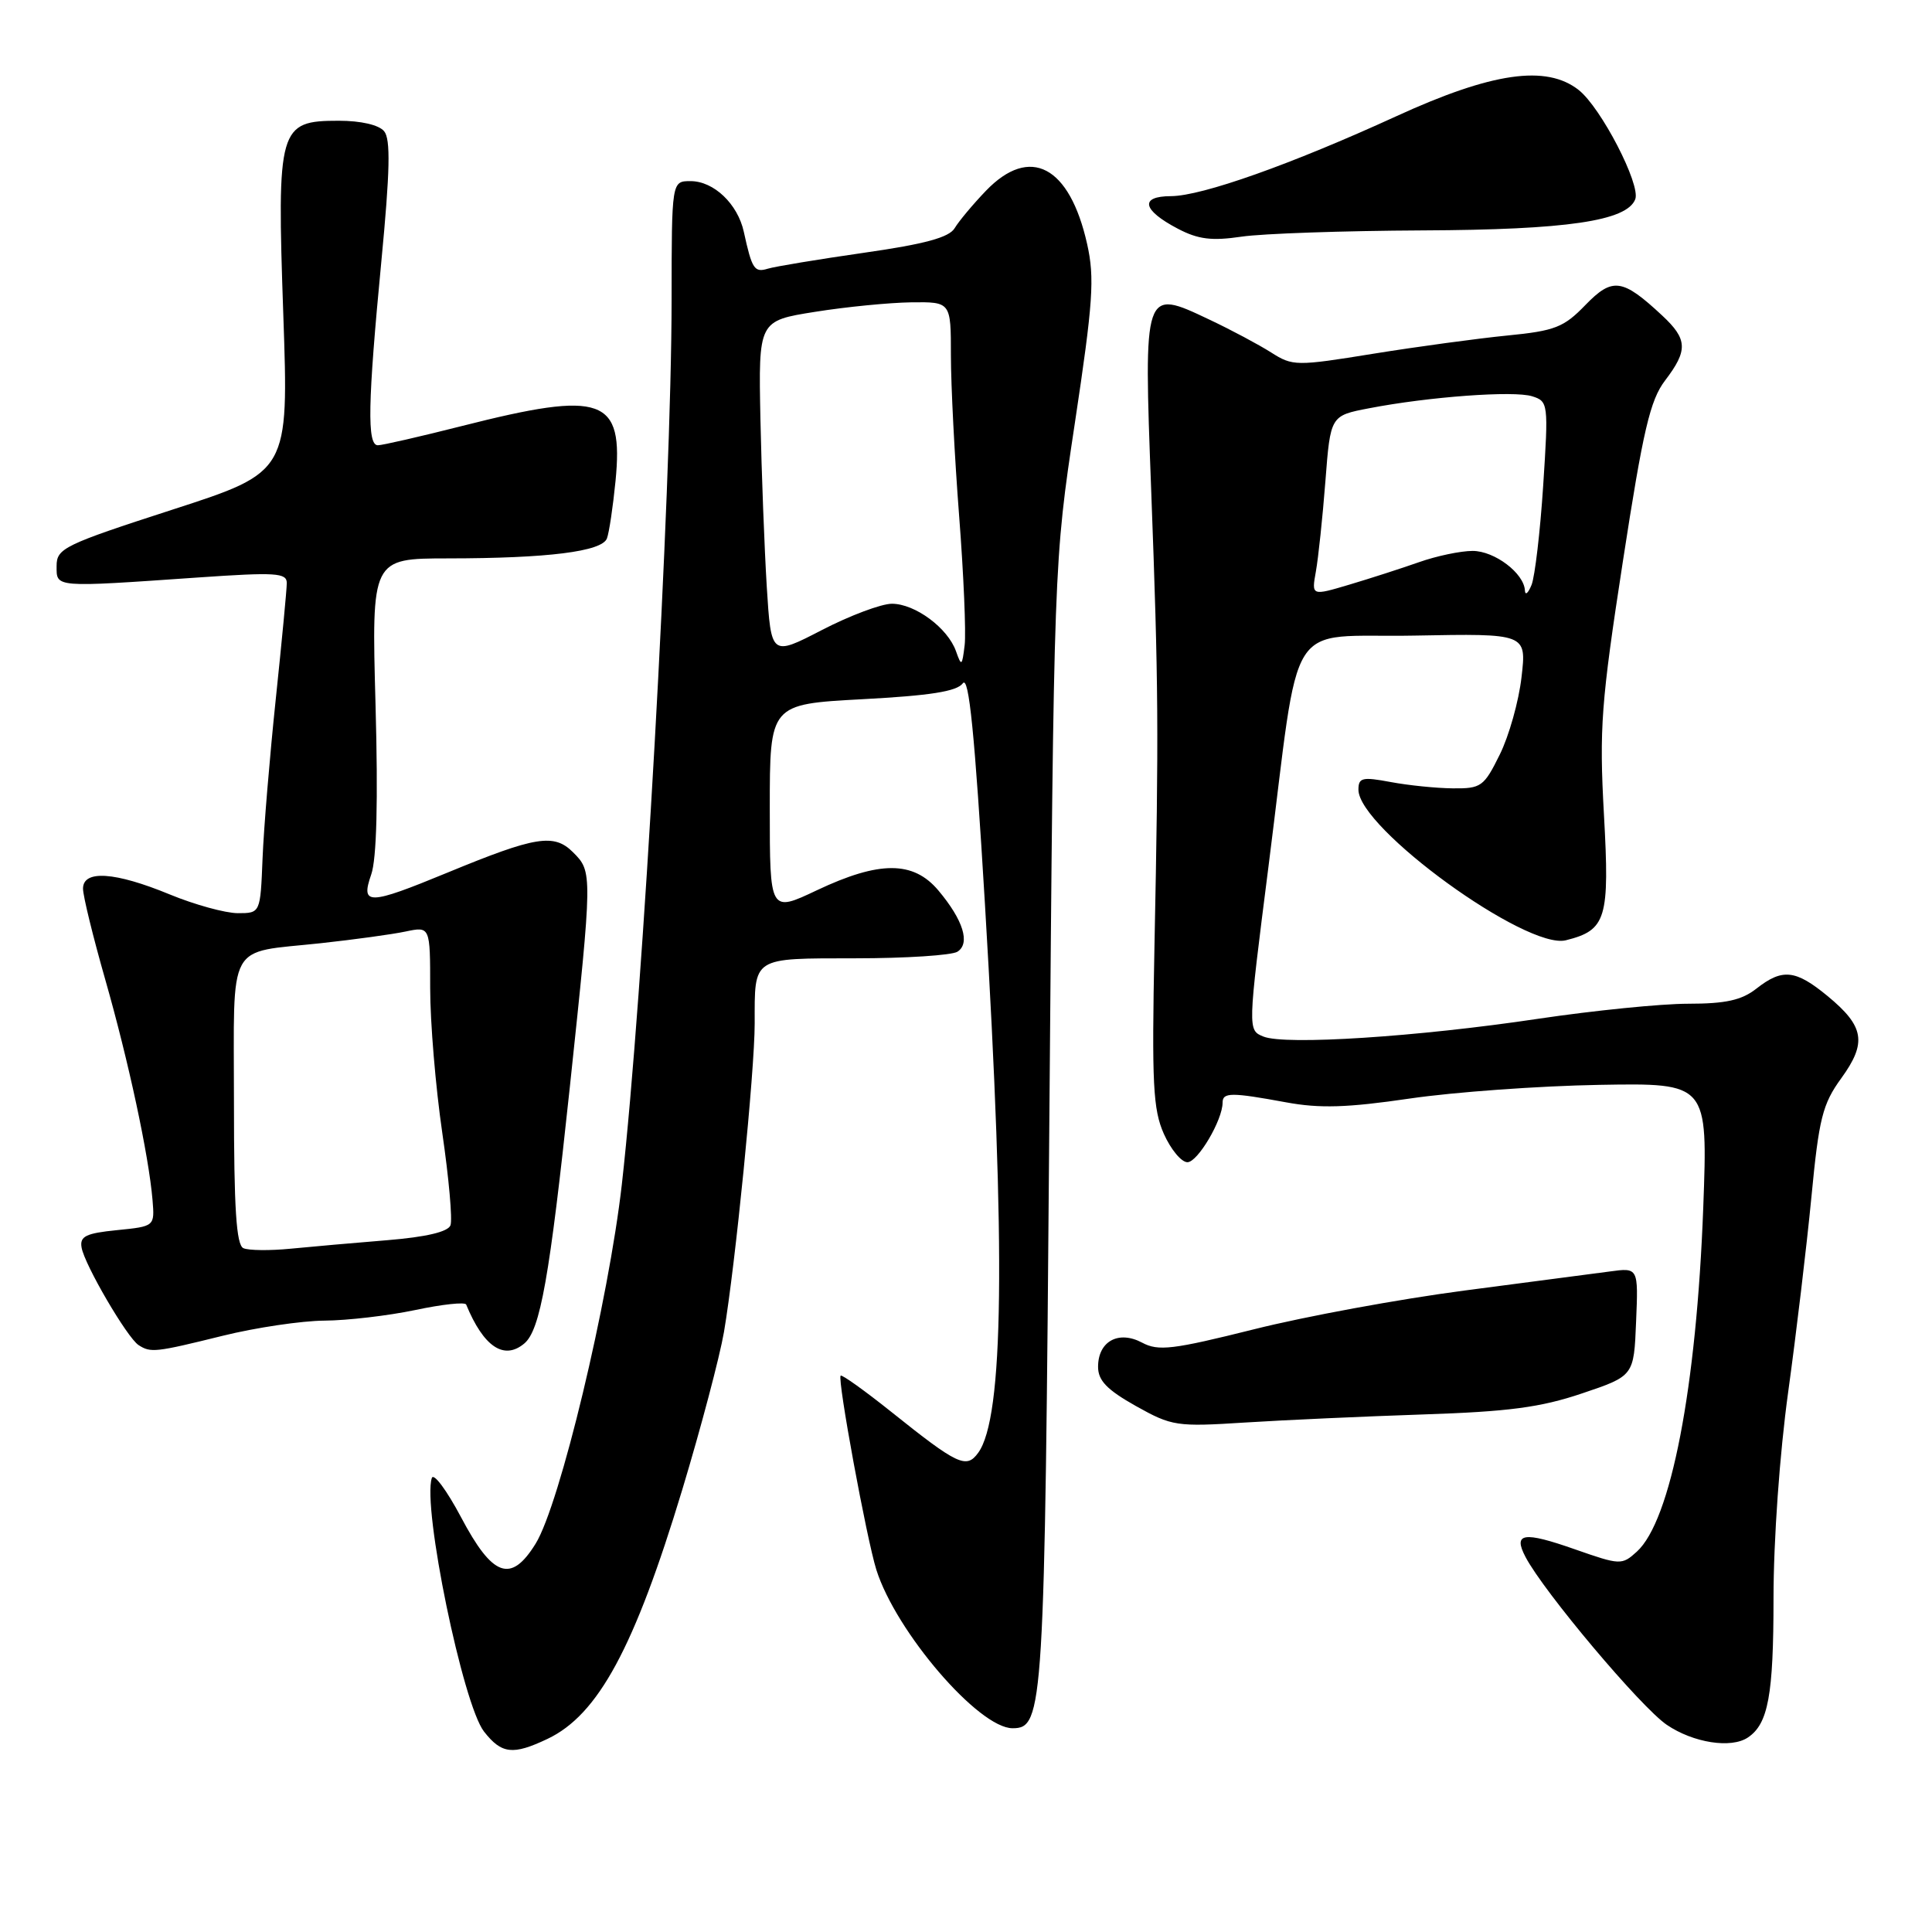 <?xml version="1.0" encoding="UTF-8" standalone="no"?>
<!DOCTYPE svg PUBLIC "-//W3C//DTD SVG 1.1//EN" "http://www.w3.org/Graphics/SVG/1.1/DTD/svg11.dtd" >
<svg xmlns="http://www.w3.org/2000/svg" xmlns:xlink="http://www.w3.org/1999/xlink" version="1.1" viewBox="0 0 256 256">
 <g >
 <path fill="currentColor"
d=" M 72.55 230.41 C 79.27 227.22 84.07 218.33 90.41 197.37 C 92.88 189.19 95.36 179.80 95.93 176.50 C 97.43 167.69 100.00 141.91 100.00 135.61 C 100.00 126.71 99.55 127.00 113.36 126.98 C 120.04 126.98 126.11 126.58 126.86 126.11 C 128.60 125.01 127.64 121.92 124.34 117.99 C 121.02 114.05 116.54 114.04 108.25 117.96 C 102.00 120.92 102.00 120.92 102.00 107.11 C 102.00 93.31 102.00 93.31 114.25 92.65 C 123.26 92.17 126.79 91.62 127.58 90.54 C 128.38 89.46 129.15 97.14 130.51 119.79 C 133.28 165.94 133.01 187.87 129.61 192.51 C 128.05 194.66 126.90 194.12 118.10 187.08 C 114.58 184.27 111.56 182.11 111.39 182.28 C 110.93 182.73 114.83 203.89 116.12 208.00 C 118.72 216.24 129.69 229.00 134.17 229.00 C 138.28 229.00 138.42 226.70 139.04 149.00 C 139.64 74.50 139.64 74.50 142.43 56.02 C 144.84 40.03 145.06 36.83 144.05 32.33 C 141.73 21.98 136.48 19.22 130.65 25.27 C 128.92 27.07 127.05 29.31 126.50 30.23 C 125.77 31.46 122.56 32.34 114.50 33.49 C 108.45 34.36 102.71 35.31 101.75 35.60 C 99.96 36.15 99.64 35.67 98.56 30.72 C 97.75 27.02 94.58 24.00 91.50 24.00 C 89.00 24.00 89.00 24.00 88.99 39.75 C 88.98 65.14 85.21 132.03 82.40 156.91 C 80.64 172.40 74.18 199.36 70.97 204.55 C 67.70 209.83 65.28 208.97 61.08 201.02 C 59.19 197.46 57.46 195.13 57.22 195.84 C 55.94 199.68 61.34 225.89 64.14 229.45 C 66.47 232.42 67.96 232.59 72.55 230.41 Z  M 231.60 230.23 C 234.30 228.43 235.00 224.62 235.00 211.79 C 235.00 204.06 235.82 192.57 236.94 184.47 C 238.00 176.79 239.39 165.16 240.02 158.63 C 241.02 148.18 241.49 146.30 243.98 142.87 C 247.40 138.15 247.04 136.00 242.15 131.97 C 237.91 128.48 236.17 128.30 232.73 131.00 C 230.78 132.53 228.67 133.00 223.68 133.00 C 220.11 133.00 211.18 133.90 203.84 134.99 C 187.81 137.39 170.29 138.52 167.41 137.35 C 165.32 136.50 165.32 136.50 168.07 114.90 C 172.41 80.82 170.06 84.55 187.42 84.22 C 202.28 83.94 202.28 83.94 201.61 89.72 C 201.25 92.90 199.95 97.53 198.72 100.00 C 196.63 104.23 196.26 104.50 192.50 104.46 C 190.30 104.44 186.59 104.06 184.25 103.62 C 180.51 102.92 180.00 103.04 180.00 104.64 C 180.00 109.74 202.27 125.90 207.49 124.59 C 212.85 123.25 213.30 121.75 212.53 107.92 C 211.90 96.50 212.15 93.13 215.04 74.38 C 217.72 56.99 218.65 53.02 220.63 50.42 C 223.68 46.42 223.62 44.95 220.25 41.81 C 214.97 36.89 213.67 36.71 210.07 40.42 C 207.21 43.38 206.04 43.84 199.71 44.46 C 195.79 44.85 187.81 45.93 181.98 46.87 C 171.74 48.53 171.29 48.52 168.44 46.71 C 166.82 45.68 163.12 43.70 160.21 42.33 C 151.53 38.21 151.53 38.18 152.54 65.00 C 153.51 90.89 153.55 96.79 152.97 125.50 C 152.61 143.59 152.78 147.02 154.22 150.25 C 155.14 152.31 156.54 154.00 157.34 154.00 C 158.70 154.00 162.00 148.42 162.00 146.10 C 162.00 144.73 163.16 144.73 170.39 146.06 C 174.87 146.89 178.50 146.78 186.82 145.56 C 192.69 144.70 203.98 143.89 211.90 143.75 C 226.30 143.50 226.30 143.50 225.69 160.00 C 224.80 183.89 221.40 201.52 216.88 205.61 C 214.91 207.40 214.68 207.39 208.71 205.30 C 201.85 202.89 200.46 203.11 202.14 206.31 C 204.56 210.93 217.43 226.22 220.86 228.55 C 224.37 230.93 229.38 231.72 231.60 230.23 Z  M 188.61 187.42 C 199.86 187.05 204.13 186.49 209.61 184.64 C 216.50 182.32 216.50 182.32 216.79 175.14 C 217.09 167.96 217.09 167.96 213.29 168.48 C 211.21 168.76 202.53 169.90 194.00 171.01 C 185.47 172.13 172.94 174.43 166.15 176.14 C 155.39 178.83 153.49 179.06 151.34 177.91 C 148.21 176.24 145.50 177.73 145.50 181.11 C 145.50 182.93 146.68 184.15 150.50 186.30 C 155.29 188.98 155.90 189.07 165.00 188.49 C 170.22 188.16 180.85 187.68 188.61 187.42 Z  M 29.50 177.00 C 33.90 175.91 39.98 175.01 43.00 174.99 C 46.02 174.97 51.42 174.34 55.00 173.59 C 58.58 172.83 61.62 172.50 61.77 172.86 C 64.08 178.46 66.77 180.27 69.46 178.03 C 71.59 176.26 72.82 169.32 75.51 144.00 C 78.52 115.60 78.52 115.52 75.93 112.93 C 73.41 110.41 70.99 110.80 59.31 115.62 C 48.79 119.96 47.76 119.98 49.19 115.87 C 49.91 113.81 50.11 106.12 49.76 93.37 C 49.23 74.00 49.23 74.00 59.37 73.99 C 72.61 73.98 79.75 73.08 80.42 71.35 C 80.71 70.60 81.22 67.17 81.56 63.74 C 82.64 52.68 79.92 51.70 61.24 56.44 C 55.68 57.85 50.66 59.00 50.07 59.00 C 48.62 59.00 48.73 53.42 50.53 34.64 C 51.68 22.64 51.77 18.43 50.90 17.39 C 50.21 16.55 47.82 16.00 44.90 16.00 C 36.92 16.00 36.68 16.85 37.54 41.73 C 38.26 62.54 38.26 62.54 22.88 67.52 C 8.47 72.19 7.50 72.66 7.50 75.00 C 7.50 77.88 7.05 77.85 26.25 76.52 C 36.52 75.81 38.00 75.90 38.00 77.25 C 38.00 78.09 37.34 85.02 36.54 92.64 C 35.74 100.26 34.95 109.76 34.79 113.75 C 34.50 121.00 34.50 121.00 31.50 121.00 C 29.85 120.99 25.80 119.88 22.50 118.52 C 15.23 115.52 11.00 115.24 11.00 117.75 C 11.00 118.72 12.33 124.14 13.95 129.81 C 17.04 140.63 19.71 153.08 20.21 159.00 C 20.50 162.50 20.50 162.50 15.50 163.00 C 11.38 163.41 10.55 163.82 10.81 165.30 C 11.19 167.57 16.85 177.25 18.36 178.23 C 19.97 179.27 20.56 179.21 29.50 177.00 Z  M 188.50 30.53 C 207.62 30.45 215.57 29.28 216.68 26.40 C 217.42 24.46 212.14 14.26 209.19 11.93 C 204.91 8.55 197.71 9.58 185.00 15.41 C 171.09 21.78 159.27 25.97 155.17 25.99 C 150.97 26.00 151.35 27.83 156.06 30.30 C 158.76 31.72 160.57 31.94 164.50 31.36 C 167.25 30.95 178.05 30.58 188.50 30.53 Z  M 126.67 86.28 C 125.58 83.21 121.25 80.00 118.18 80.00 C 116.78 80.00 112.60 81.57 108.91 83.48 C 102.18 86.96 102.18 86.96 101.60 77.73 C 101.29 72.65 100.91 62.65 100.76 55.51 C 100.50 42.51 100.50 42.51 108.00 41.32 C 112.12 40.66 117.86 40.10 120.75 40.06 C 126.00 40.00 126.00 40.00 126.00 47.10 C 126.00 51.01 126.49 60.58 127.09 68.36 C 127.69 76.14 128.02 83.86 127.82 85.50 C 127.48 88.29 127.40 88.34 126.67 86.28 Z  M 174.36 75.73 C 174.68 73.95 175.25 68.58 175.62 63.79 C 176.29 55.08 176.29 55.08 181.40 54.10 C 189.30 52.57 200.60 51.74 203.02 52.51 C 205.15 53.18 205.19 53.46 204.48 64.35 C 204.08 70.48 203.38 76.40 202.94 77.50 C 202.49 78.60 202.10 78.94 202.06 78.25 C 201.95 75.96 198.04 73.00 195.13 73.00 C 193.54 73.00 190.35 73.67 188.03 74.49 C 185.70 75.31 181.54 76.65 178.79 77.47 C 173.78 78.96 173.78 78.96 174.36 75.73 Z  M 32.25 165.39 C 31.31 164.97 31.00 160.11 31.00 146.02 C 31.00 124.35 29.91 126.34 42.50 124.98 C 46.90 124.50 51.96 123.81 53.75 123.43 C 57.00 122.75 57.00 122.75 57.00 130.94 C 57.00 135.45 57.72 144.06 58.60 150.08 C 59.48 156.11 59.97 161.63 59.69 162.36 C 59.36 163.23 56.45 163.91 51.34 164.33 C 47.03 164.68 41.25 165.19 38.50 165.46 C 35.75 165.73 32.94 165.70 32.25 165.39 Z "/>
</g>
</svg>